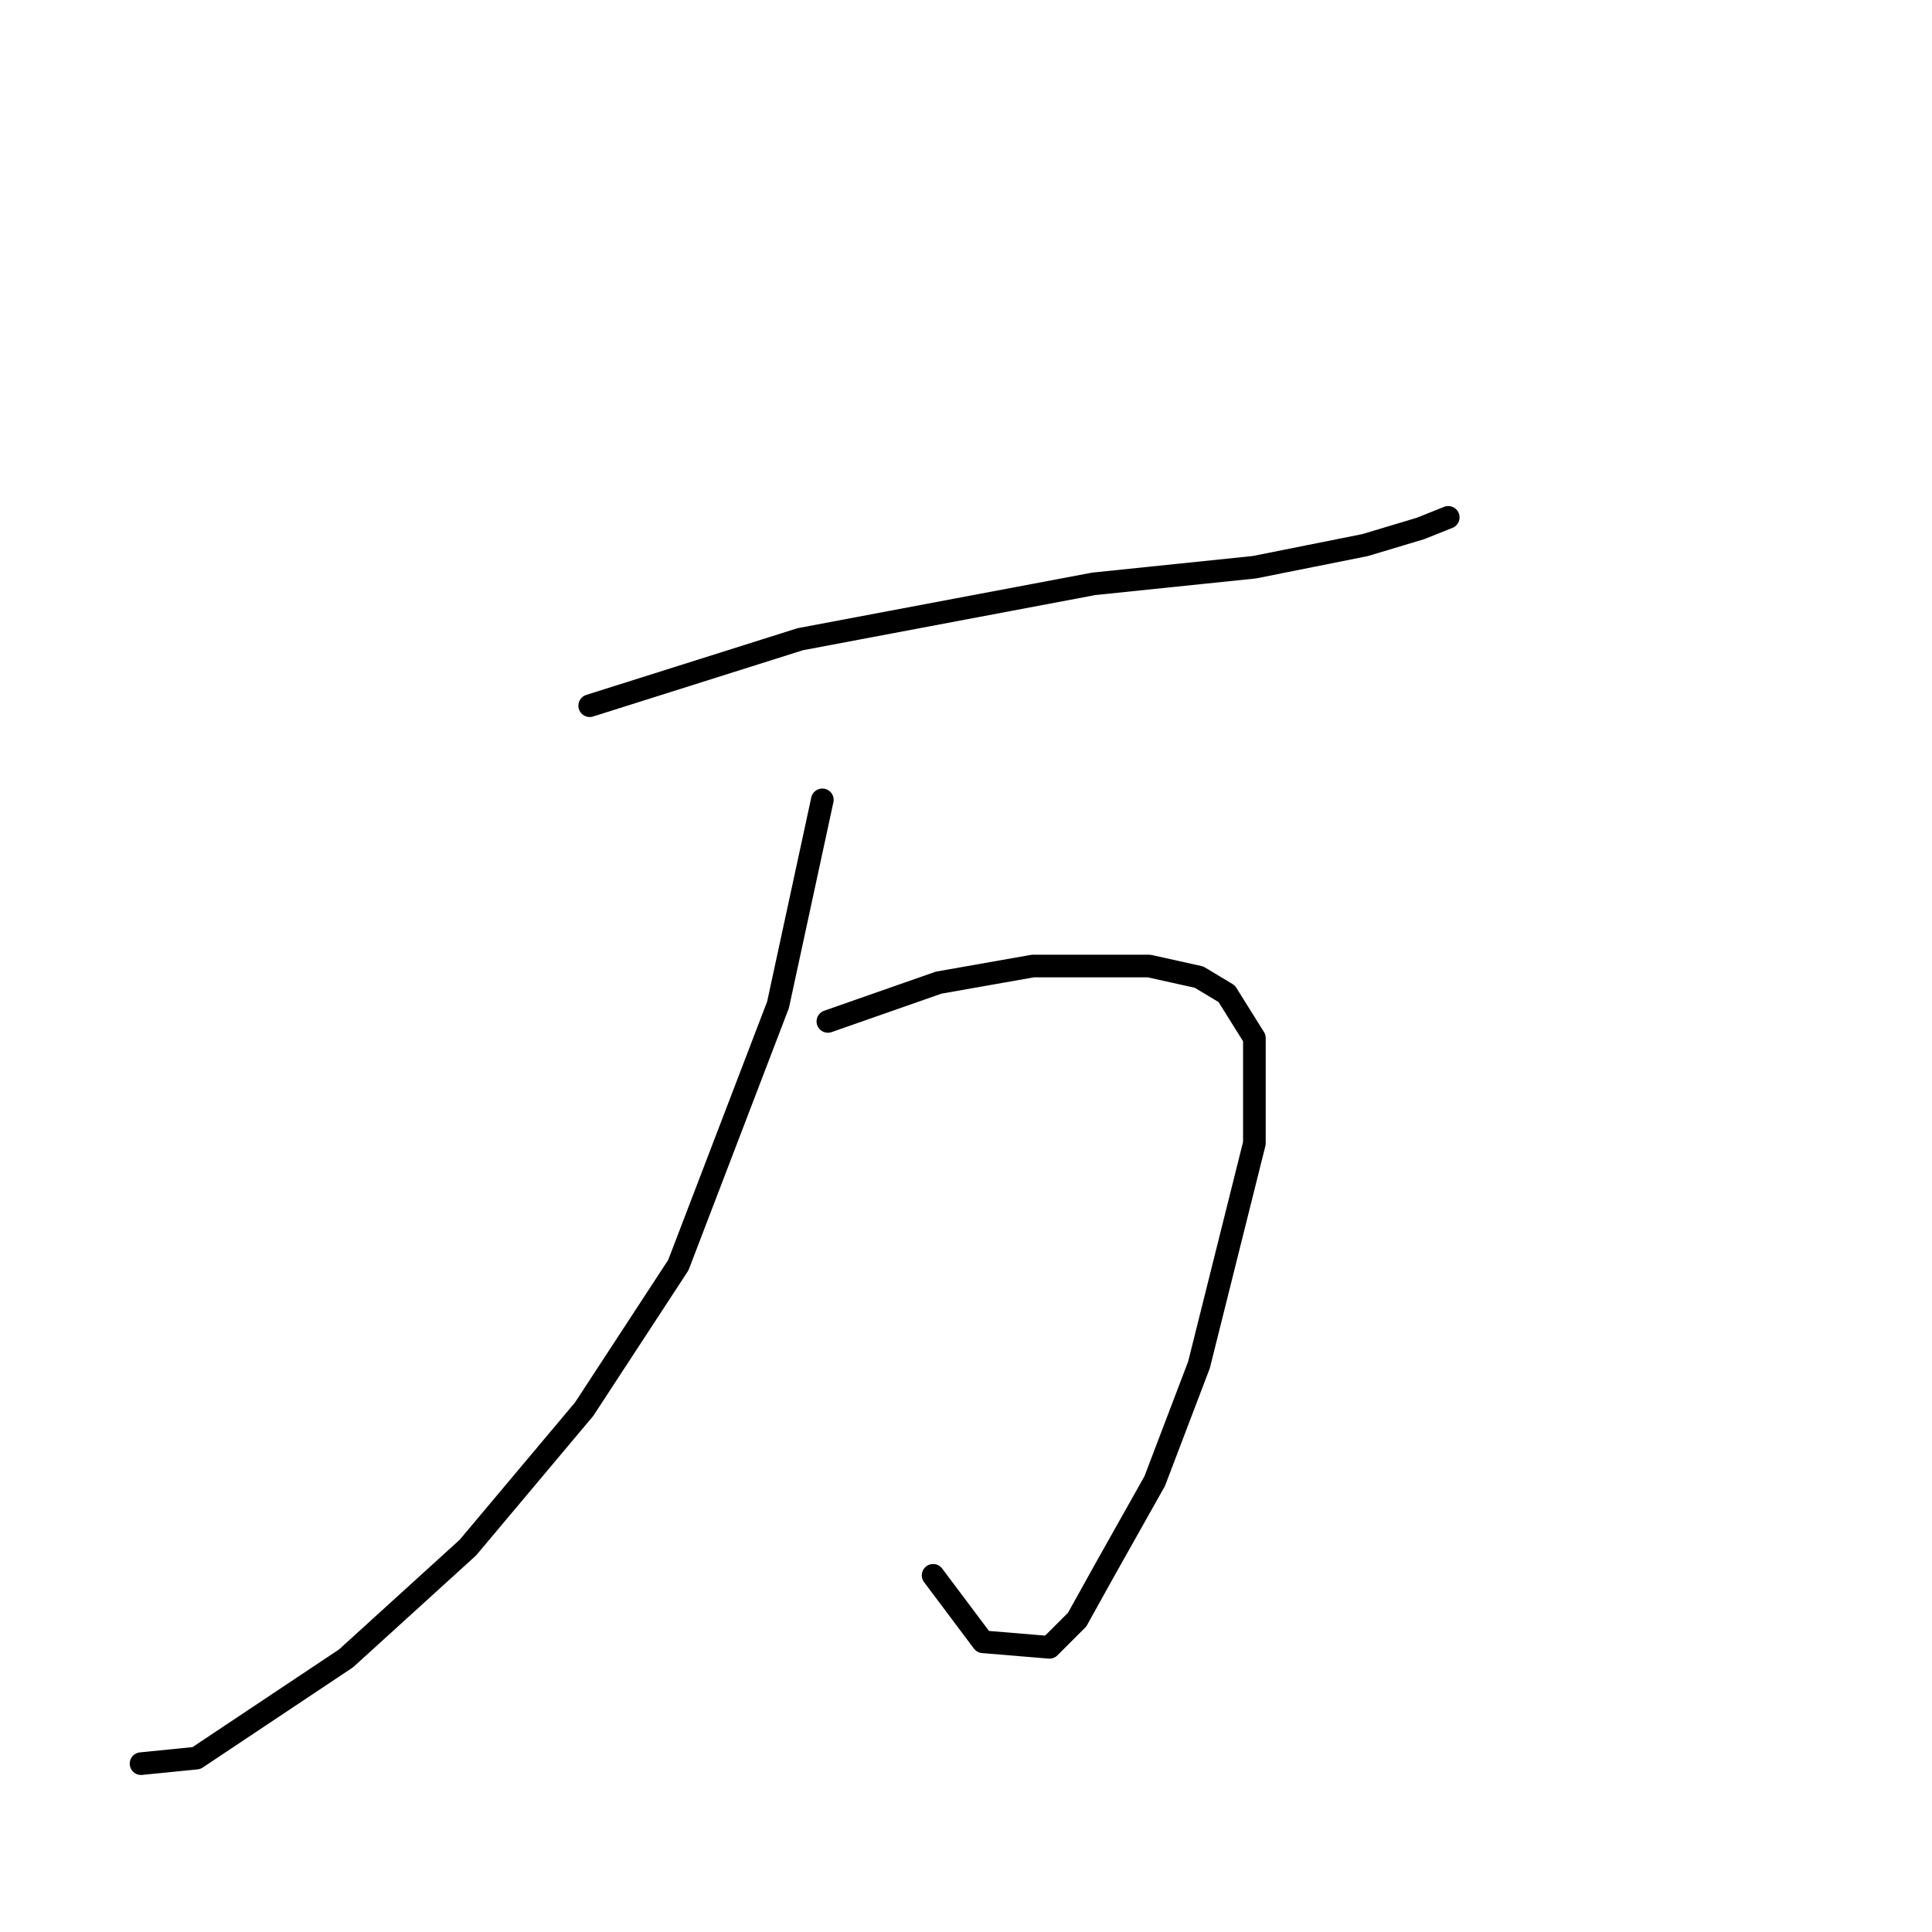 <?xml version="1.0" standalone="no"?>
    <svg width="256" height="256" xmlns="http://www.w3.org/2000/svg" version="1.1">
    <polyline stroke="black" stroke-width="3" stroke-linecap="round" fill="transparent" stroke-linejoin="round" points="78.138 93.509 106.029 84.701 144.928 77.362 166.213 75.16 180.892 72.224 188.231 70.022 191.901 68.554 191.901 68.554 " />
        <polyline stroke="black" stroke-width="3" stroke-linecap="round" fill="transparent" stroke-linejoin="round" points="109.698 135.344 124.377 130.206 136.855 128.004 152.268 128.004 158.873 129.472 162.543 131.674 166.213 137.546 166.213 151.491 158.873 180.849 153.002 196.262 146.396 208.005 142.726 214.611 139.056 218.28 130.249 217.546 123.643 208.739 123.643 208.739 " />
        <polyline stroke="black" stroke-width="3" stroke-linecap="round" fill="transparent" stroke-linejoin="round" points="108.964 105.986 103.093 133.142 89.882 167.638 77.405 186.72 61.992 205.069 45.845 219.748 26.028 232.959 18.688 233.693 18.688 233.693 " />
        </svg>